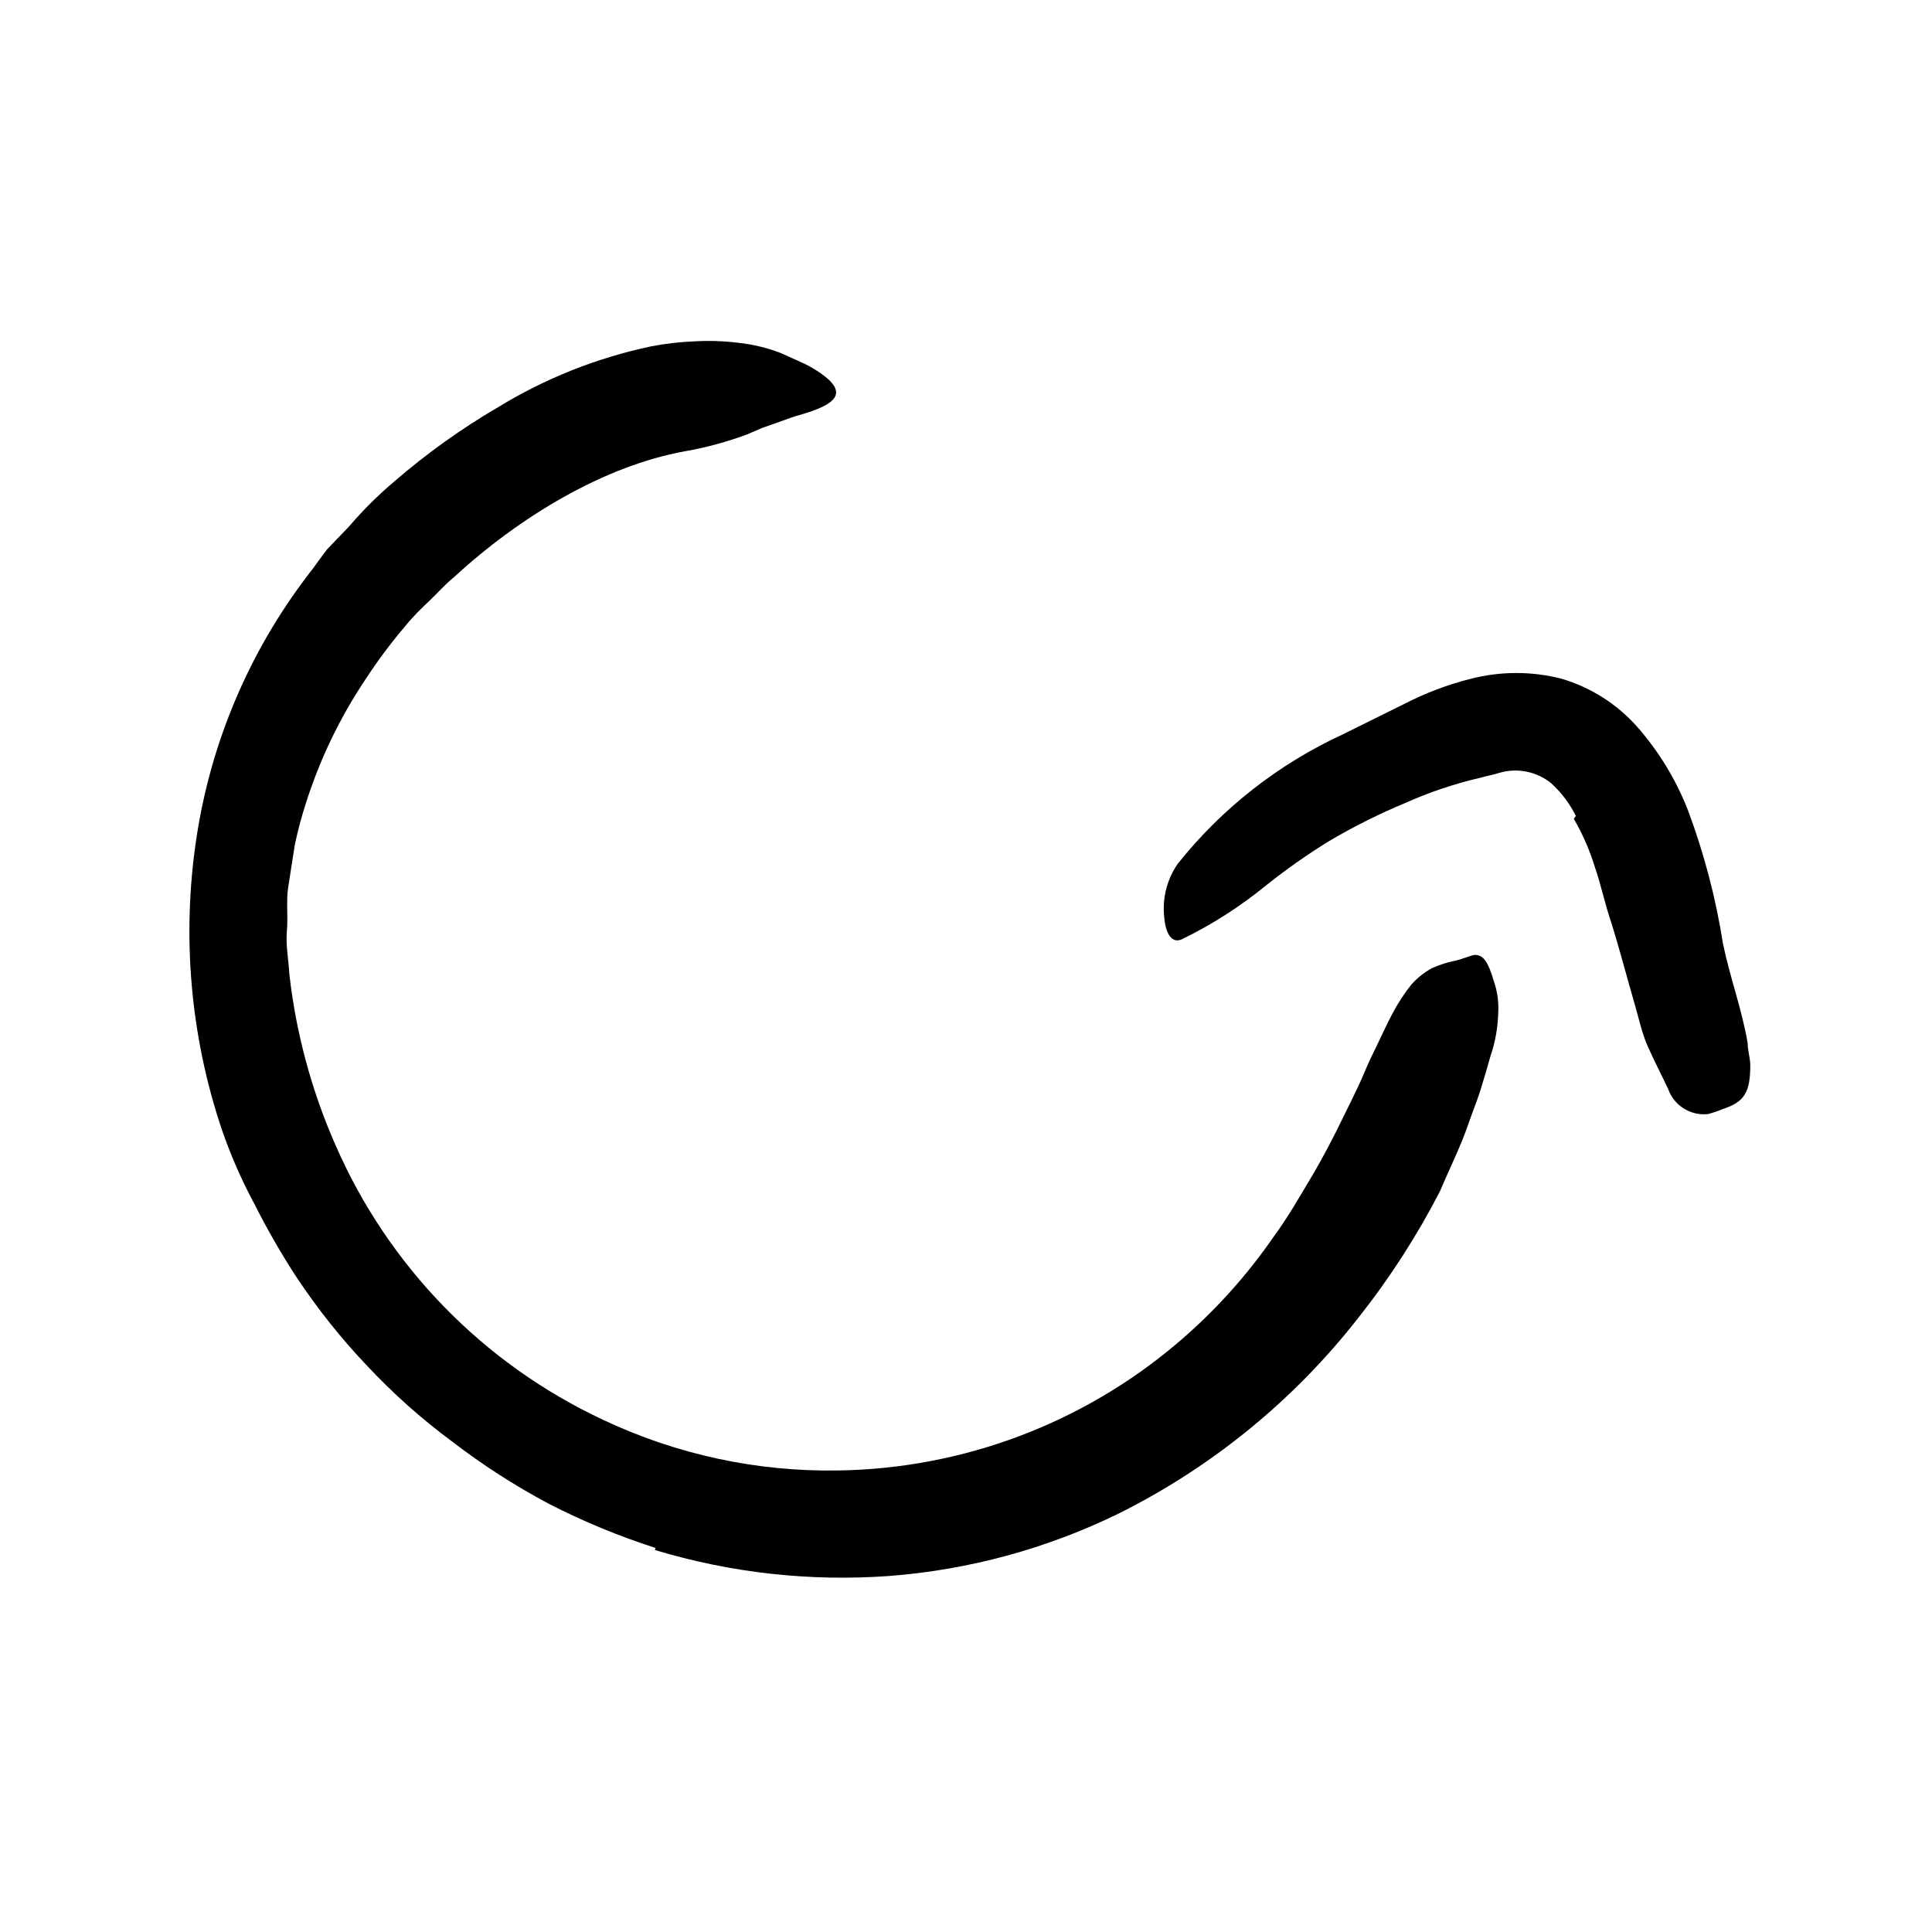 <svg width="96" height="96" viewBox="0 0 96 96" fill="none" xmlns="http://www.w3.org/2000/svg">
<path d="M32.572 76.916C30.742 76.329 28.963 75.592 27.254 74.714C25.574 73.819 23.972 72.787 22.463 71.627C20.943 70.503 19.529 69.243 18.237 67.862C16.937 66.493 15.76 65.013 14.717 63.438C13.965 62.282 13.277 61.085 12.656 59.853C12.005 58.645 11.454 57.386 11.009 56.088C9.463 51.467 9.031 46.545 9.748 41.726C10.455 36.931 12.373 32.396 15.32 28.549C15.649 28.135 15.941 27.693 16.261 27.288L17.362 26.14C18.053 25.333 18.808 24.584 19.621 23.9C21.212 22.525 22.925 21.299 24.741 20.238C27.091 18.801 29.669 17.776 32.364 17.208C33.063 17.074 33.771 16.992 34.482 16.963C35.207 16.919 35.935 16.942 36.656 17.029C37.384 17.105 38.1 17.275 38.783 17.537L39.79 17.989C40.12 18.134 40.436 18.31 40.731 18.516C42.256 19.552 41.447 20.107 39.884 20.577C39.508 20.672 39.056 20.841 38.595 21.01L37.889 21.255L37.127 21.584C36.125 21.957 35.092 22.237 34.04 22.422C30.021 23.147 25.823 25.669 22.557 28.681C22.124 29.029 21.757 29.453 21.353 29.838C20.948 30.224 20.534 30.62 20.186 31.053C19.461 31.9 18.791 32.793 18.181 33.726C16.898 35.638 15.893 37.723 15.197 39.919C14.981 40.59 14.799 41.271 14.652 41.961C14.539 42.657 14.435 43.373 14.322 44.078C14.209 44.784 14.322 45.519 14.256 46.243C14.19 46.968 14.341 47.693 14.379 48.417C14.711 51.34 15.482 54.195 16.666 56.888C19.285 62.906 24.01 67.762 29.955 70.544C33.609 72.273 37.612 73.137 41.654 73.067C47.842 72.975 53.805 70.732 58.52 66.723C60.327 65.188 61.925 63.423 63.273 61.471C63.969 60.53 64.562 59.495 65.155 58.497C65.748 57.5 66.303 56.436 66.811 55.373C67.047 54.911 67.273 54.431 67.489 53.98C67.706 53.528 67.894 53.038 68.12 52.559C68.553 51.693 68.873 50.949 69.193 50.356C69.462 49.848 69.776 49.366 70.134 48.916C70.425 48.592 70.769 48.318 71.15 48.107C71.531 47.939 71.928 47.813 72.336 47.73C72.694 47.646 73.042 47.486 73.277 47.448C73.72 47.448 73.946 47.806 74.219 48.728C74.406 49.256 74.483 49.816 74.444 50.375C74.422 51.083 74.296 51.784 74.068 52.455C73.908 53.02 73.748 53.584 73.569 54.149C73.39 54.714 73.164 55.269 72.967 55.834C72.581 56.973 72.026 58.064 71.555 59.184C70.415 61.399 69.062 63.498 67.517 65.453C64.311 69.564 60.223 72.902 55.555 75.222C51.997 76.958 48.142 78.005 44.195 78.309C40.265 78.596 36.316 78.159 32.543 77.02L32.572 76.916Z" fill="black"/>
<path d="M78.303 40.541C77.996 39.926 77.578 39.374 77.07 38.912C76.357 38.338 75.41 38.145 74.529 38.395C74.218 38.498 73.908 38.545 73.588 38.639C72.295 38.936 71.034 39.359 69.823 39.901C68.527 40.441 67.269 41.07 66.058 41.783C64.97 42.452 63.923 43.188 62.924 43.985C61.631 45.043 60.219 45.946 58.717 46.677C58.218 46.894 57.917 46.376 57.851 45.585C57.744 44.646 57.982 43.7 58.52 42.922C60.718 40.164 63.532 37.959 66.736 36.484L69.738 34.997C70.802 34.445 71.927 34.018 73.089 33.727C74.568 33.346 76.118 33.346 77.597 33.727C79.053 34.157 80.357 34.989 81.362 36.127C82.446 37.362 83.303 38.78 83.894 40.315C84.687 42.447 85.264 44.655 85.616 46.903C85.964 48.569 86.557 50.169 86.84 51.825C86.84 52.192 86.962 52.55 86.971 52.917C86.971 54.301 86.67 54.752 85.607 55.11C85.373 55.204 85.134 55.286 84.891 55.355C84.012 55.461 83.177 54.94 82.887 54.103C82.557 53.416 82.209 52.729 81.898 52.042C81.588 51.355 81.447 50.658 81.249 49.971C80.844 48.588 80.487 47.204 80.082 45.896C79.752 44.955 79.555 43.957 79.244 43.072C78.988 42.238 78.637 41.436 78.2 40.682L78.303 40.541Z" fill="black"/>
</svg>
